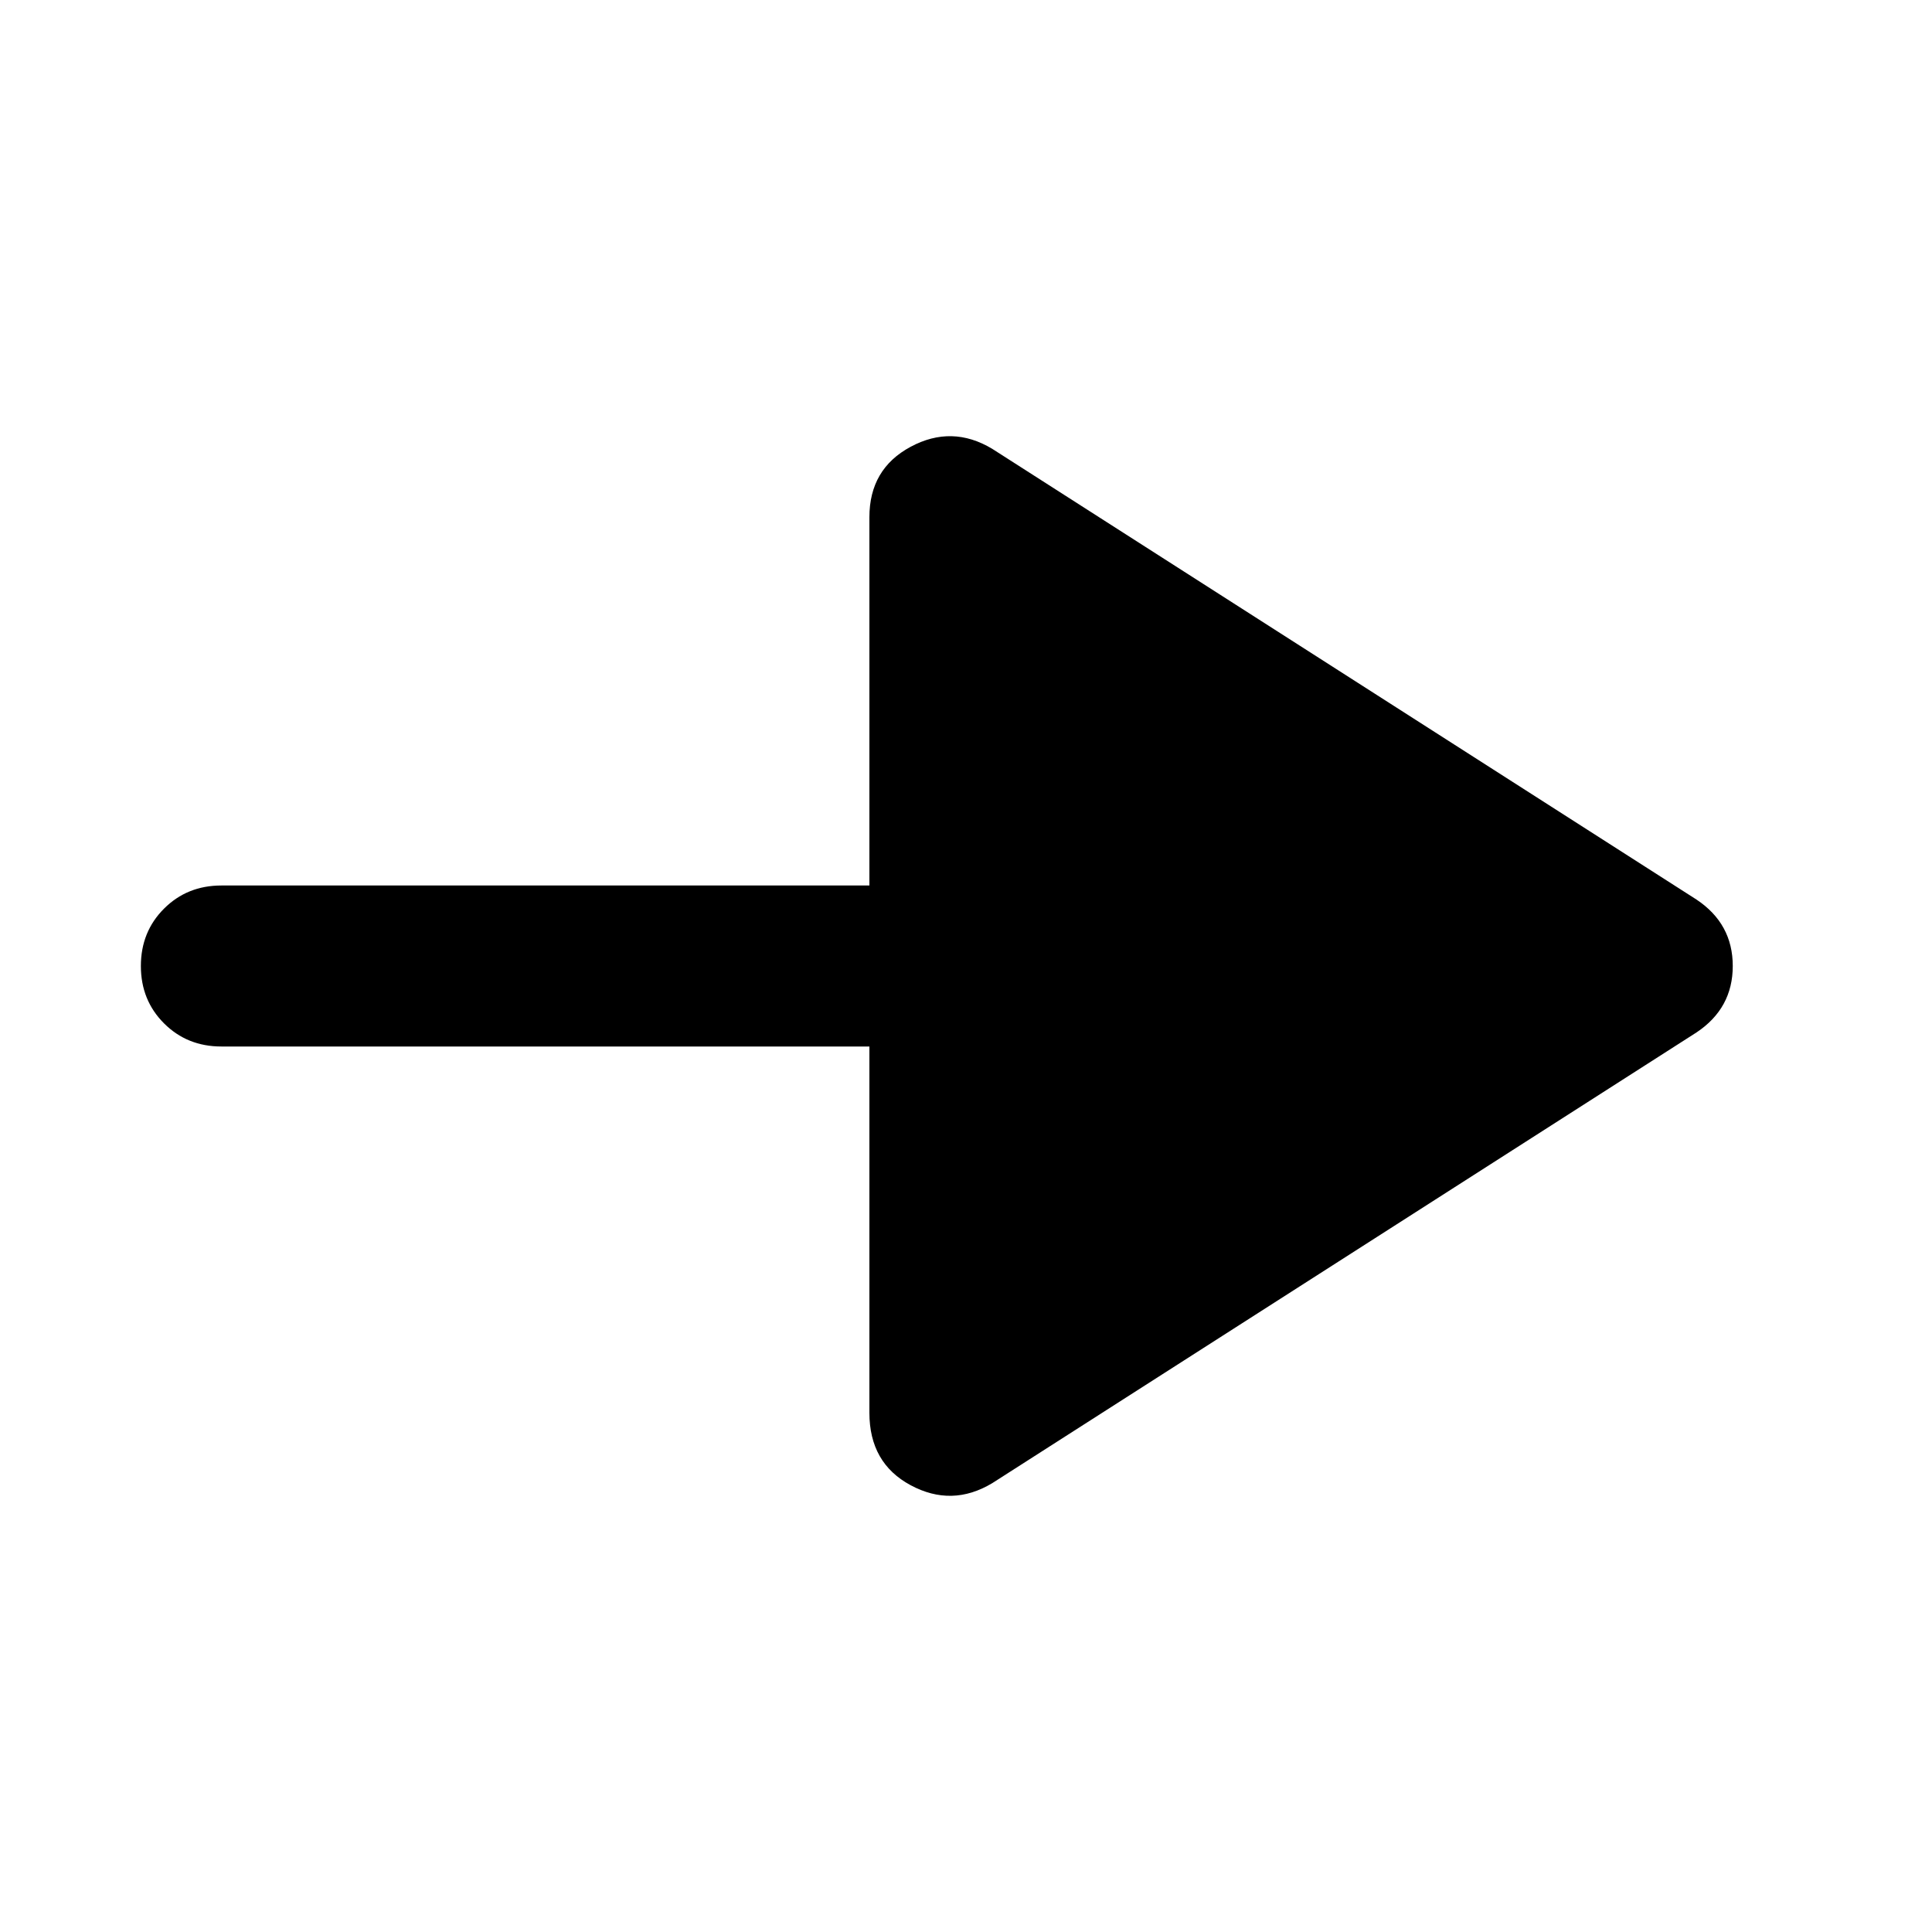 <svg xmlns="http://www.w3.org/2000/svg" width="48" height="48" viewBox="0 0 48 48"><path d="M24.65 36.85q-1 .6-2.025.05-1.025-.55-1.025-1.8V26H5.5q-.85 0-1.425-.575Q3.5 24.85 3.5 24q0-.85.575-1.425Q4.65 22 5.5 22h16.1v-9.15q0-1.2 1.025-1.75t2.025.05l17.5 11.2q.9.6.9 1.65 0 1.05-.9 1.65Z"/></svg>